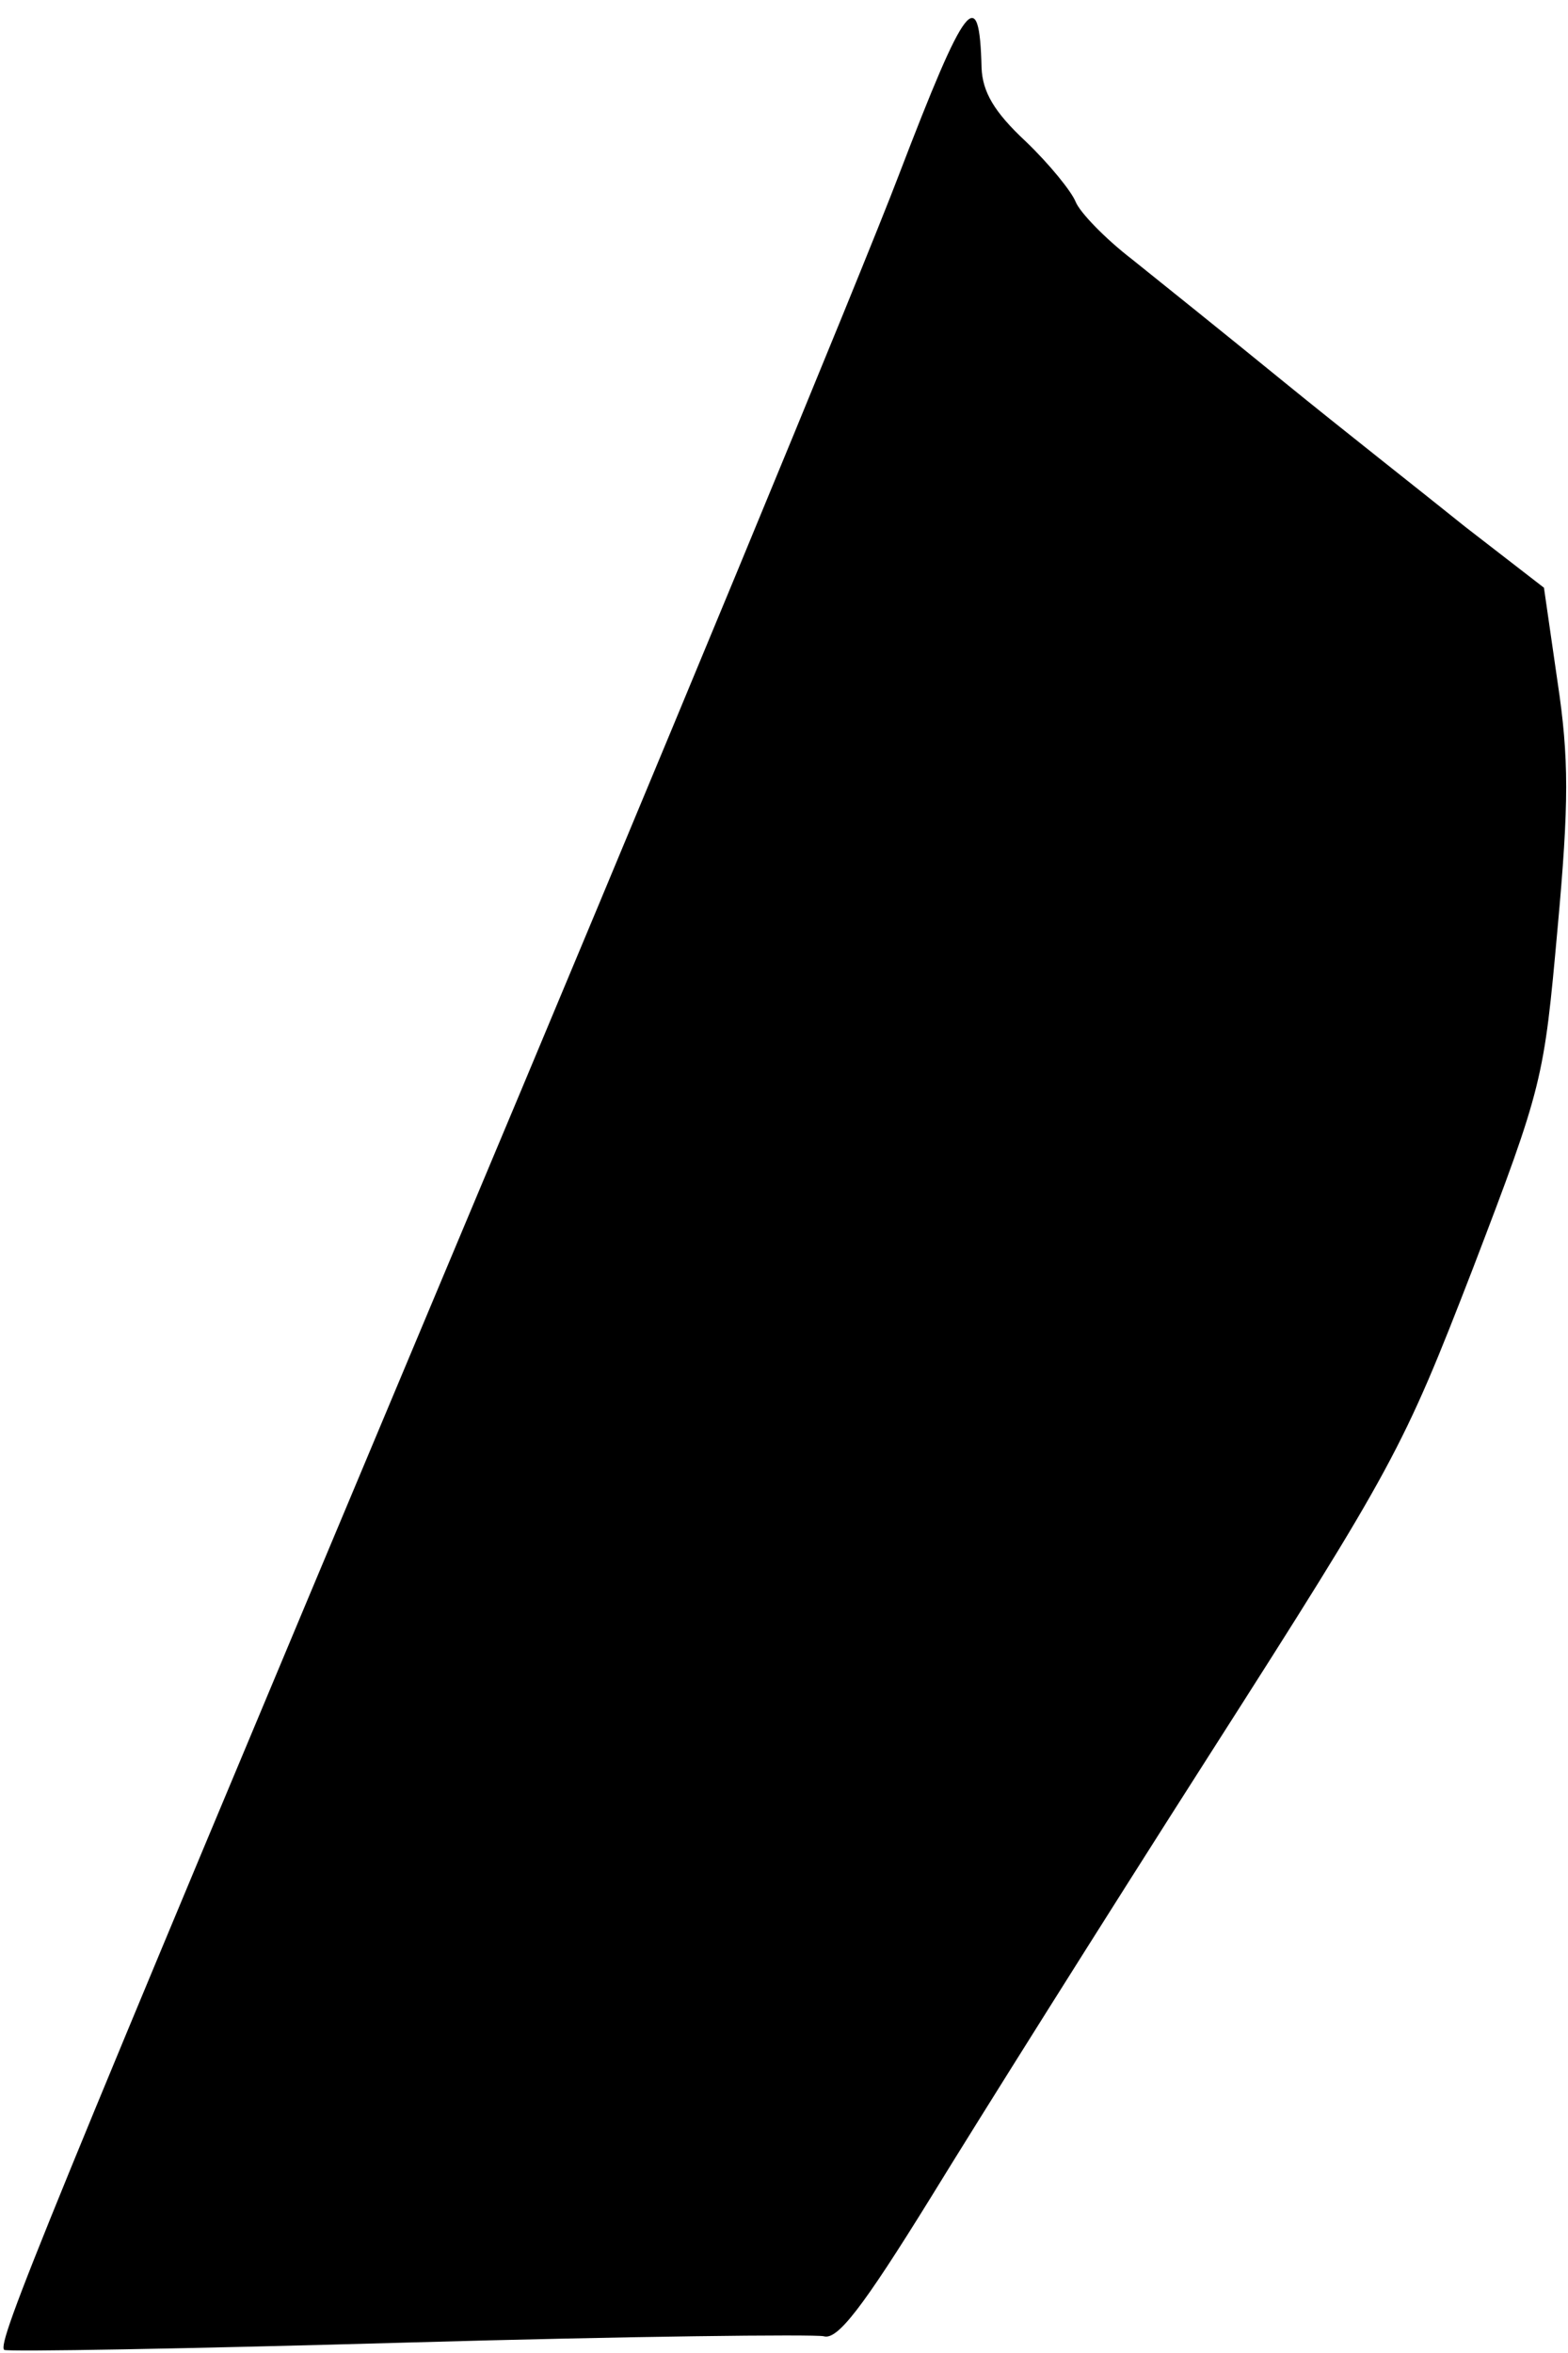 <?xml version="1.0" standalone="no"?>
<!DOCTYPE svg PUBLIC "-//W3C//DTD SVG 20010904//EN"
 "http://www.w3.org/TR/2001/REC-SVG-20010904/DTD/svg10.dtd">
<svg version="1.0" xmlns="http://www.w3.org/2000/svg"
 width="150pt" height="225pt" viewBox="0 0 150 225"
 preserveAspectRatio="xMidYMid meet">
<g transform="translate(0,225) scale(0.1,-0.1)"
fill="#000000" stroke="none">
<path fill="#000000" stroke="none" d="M860 2083 c-35 -92 -232 -568 -438
-1058 -381 -908 -425 -1015 -418 -1022 2 -2 175 1 386 7 210 6 389 8 398 6 13
-4 37 27 102 132 46 75 166 266 267 424 177 277 185 292 252 465 67 175 68
181 81 325 11 120 11 163 0 236 l-13 90 -75 58 c-41 33 -120 95 -174 139 -54
44 -120 97 -145 117 -26 20 -50 45 -54 55 -4 10 -25 36 -48 58 -30 28 -41 47
-42 70 -2 82 -15 65 -79 -102z"/>
</g>
</svg>
